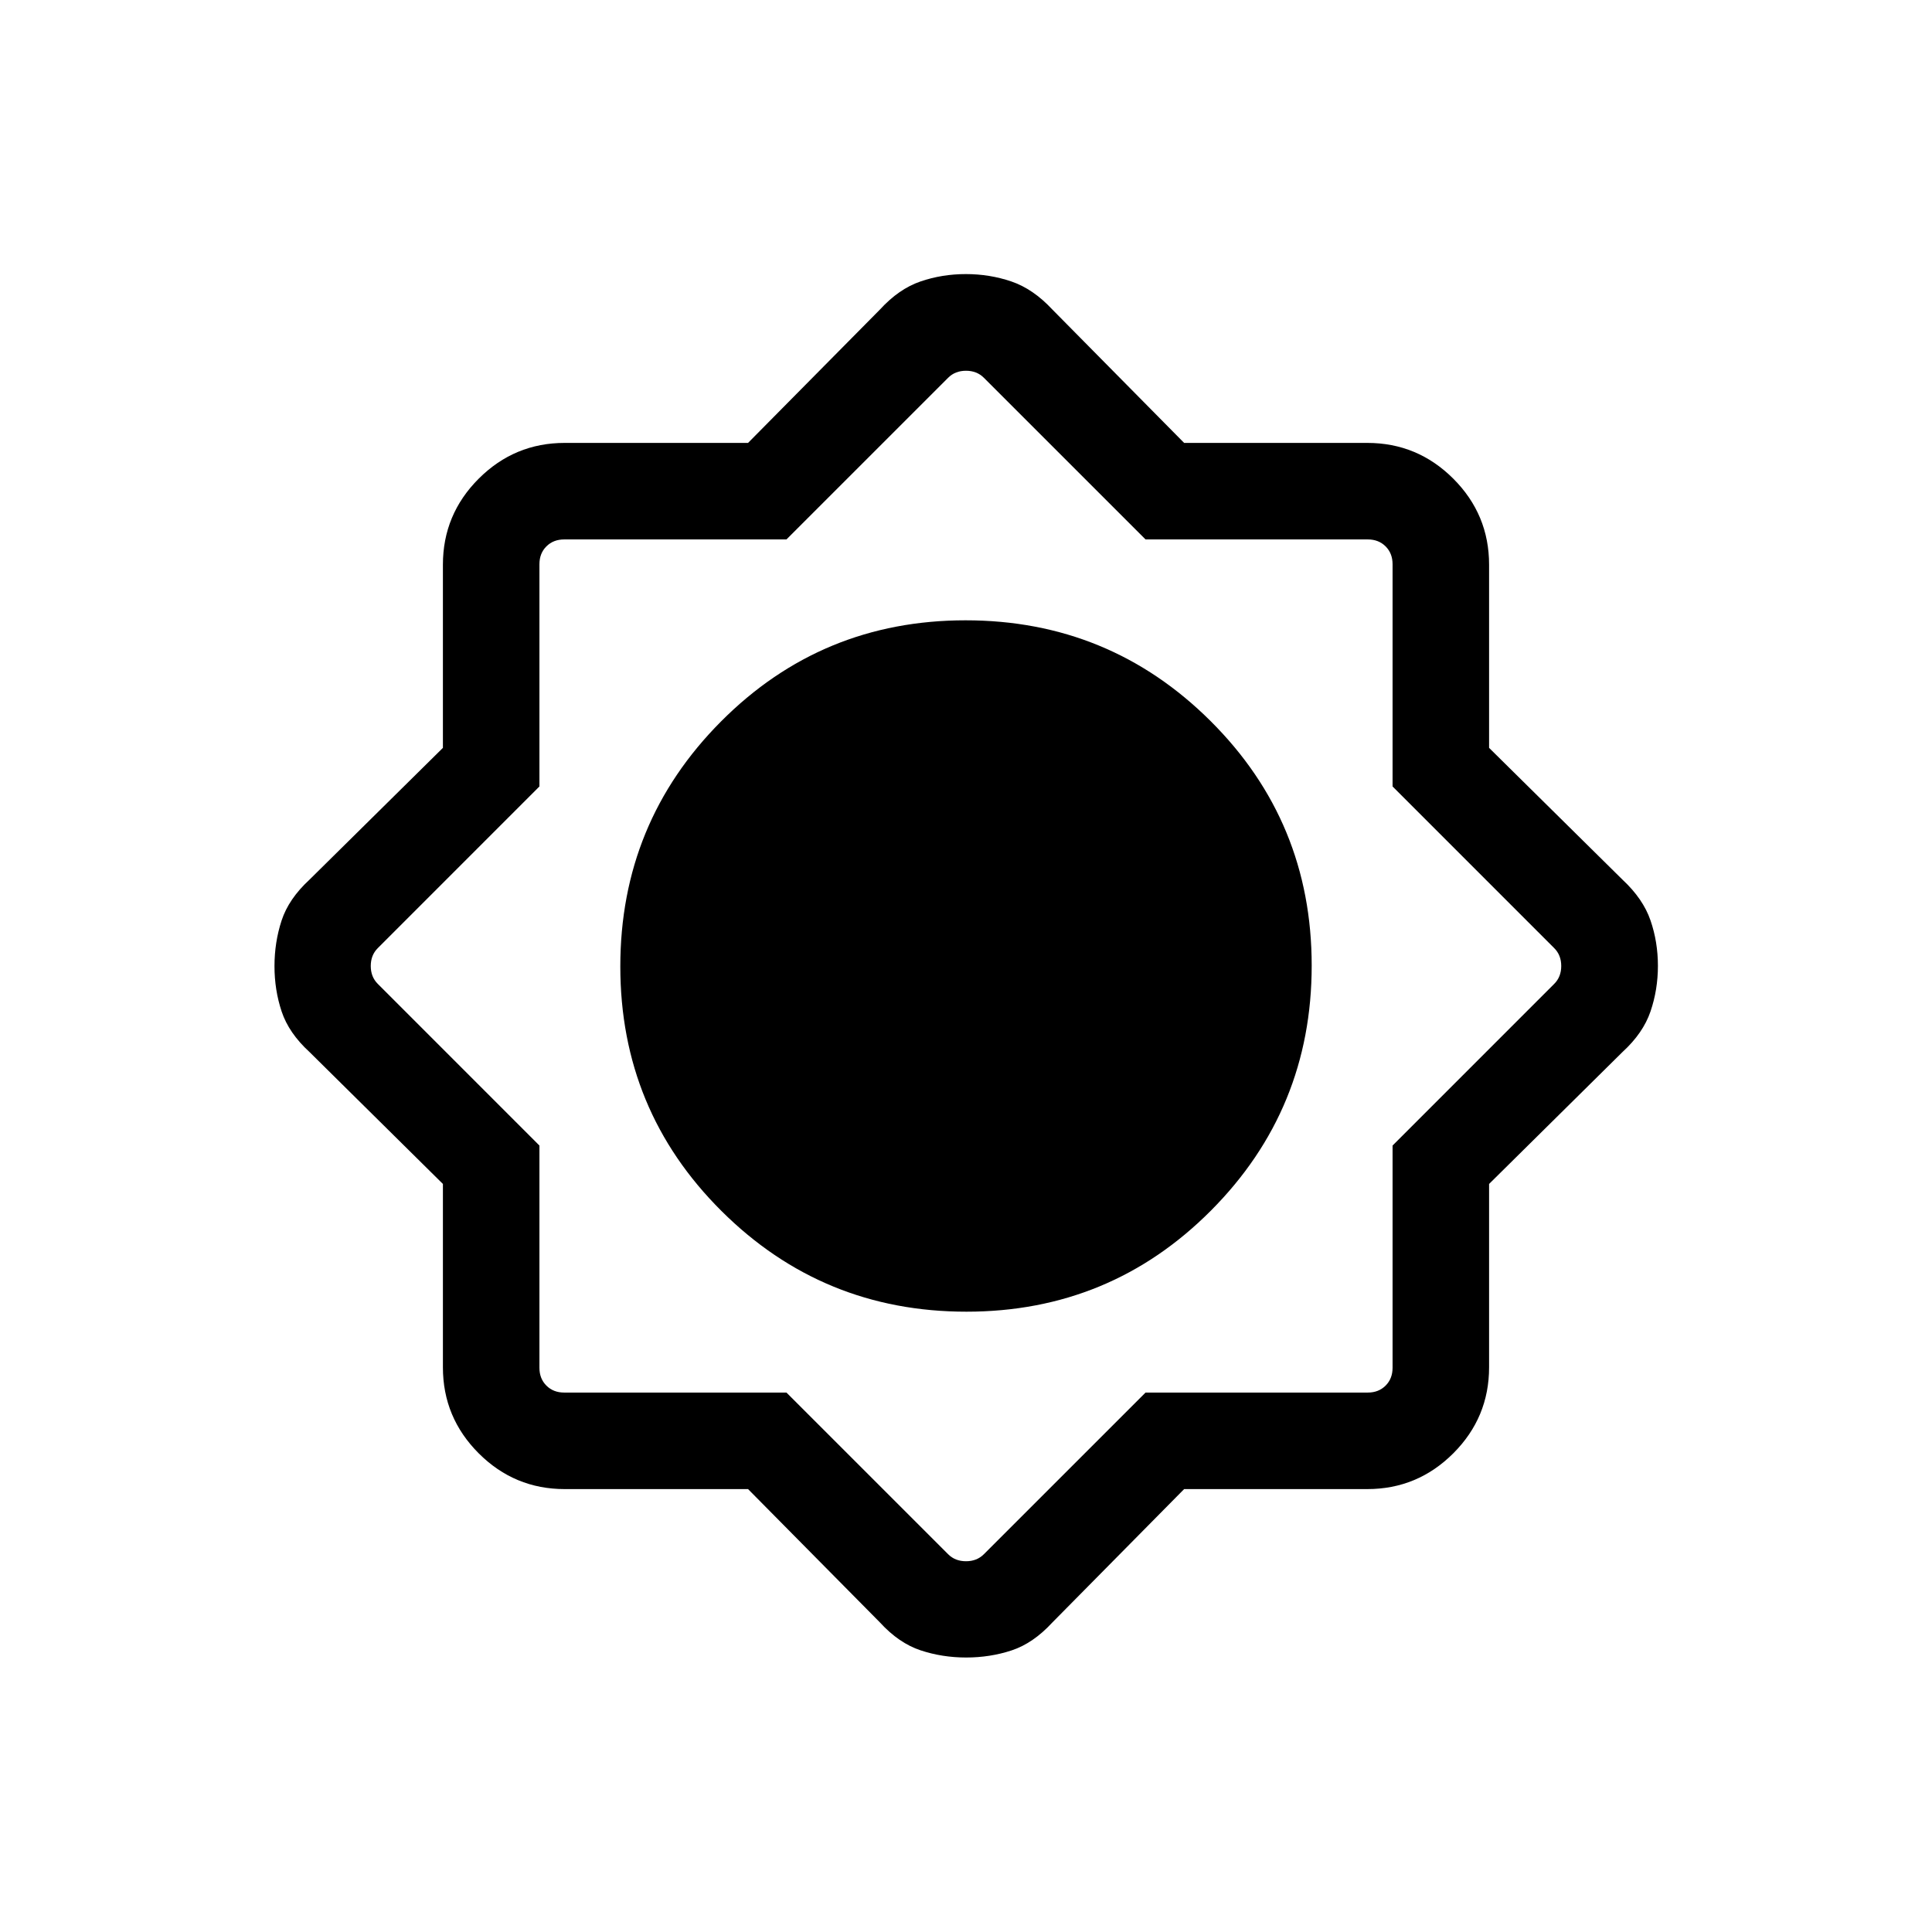 <svg xmlns="http://www.w3.org/2000/svg" height="20" viewBox="0 -960 960 960" width="20"><path d="M371.7-220.08h-91.09q-24.97 0-42.75-17.78t-17.78-42.75v-91.09l-66.31-65.58q-10.23-9.37-13.81-20.08-3.57-10.7-3.57-22.57 0-11.86 3.53-22.65t13.85-20.3l66.31-65.51v-91q0-24.97 17.78-42.75t42.75-17.78h91.09l65.58-66.31q9.37-10.23 20.08-13.9 10.7-3.68 22.57-3.68 11.86 0 22.64 3.68 10.78 3.67 20.31 13.9l65.51 66.31h91q24.97 0 42.75 17.78t17.78 42.75v91l66.31 65.51q10.23 9.53 13.9 20.24 3.68 10.7 3.68 22.57 0 11.86-3.68 22.64-3.67 10.78-13.9 20.15l-66.31 65.58v91.09q0 24.97-17.78 42.75t-42.75 17.78h-91l-65.51 66.31q-9.51 10.32-20.22 13.85-10.71 3.53-22.59 3.53-11.86 0-22.64-3.57-10.78-3.58-20.15-13.81l-65.58-66.31Zm108.52-88.15q71.47 0 121.51-50.26 50.04-50.26 50.04-121.73t-50.26-121.51q-50.26-50.04-121.73-50.04t-121.51 50.26q-50.04 50.26-50.04 121.73t50.26 121.51q50.26 50.04 121.73 50.04Zm-89.44 40.19 80.37 80.35q3.46 3.46 8.85 3.46t8.85-3.46l80.37-80.35h110.43q5.39 0 8.85-3.46t3.46-8.85v-110.43l80.35-80.37q3.46-3.46 3.46-8.85t-3.46-8.85l-80.35-80.37v-110.43q0-5.39-3.46-8.85t-8.85-3.46H569.22l-80.37-80.35q-3.46-3.46-8.85-3.46t-8.85 3.46l-80.37 80.35H280.35q-5.39 0-8.85 3.46t-3.46 8.85v110.43l-80.35 80.37q-3.46 3.46-3.46 8.85t3.46 8.85l80.35 80.37v110.43q0 5.39 3.46 8.85t8.85 3.46h110.43Z"/></svg>